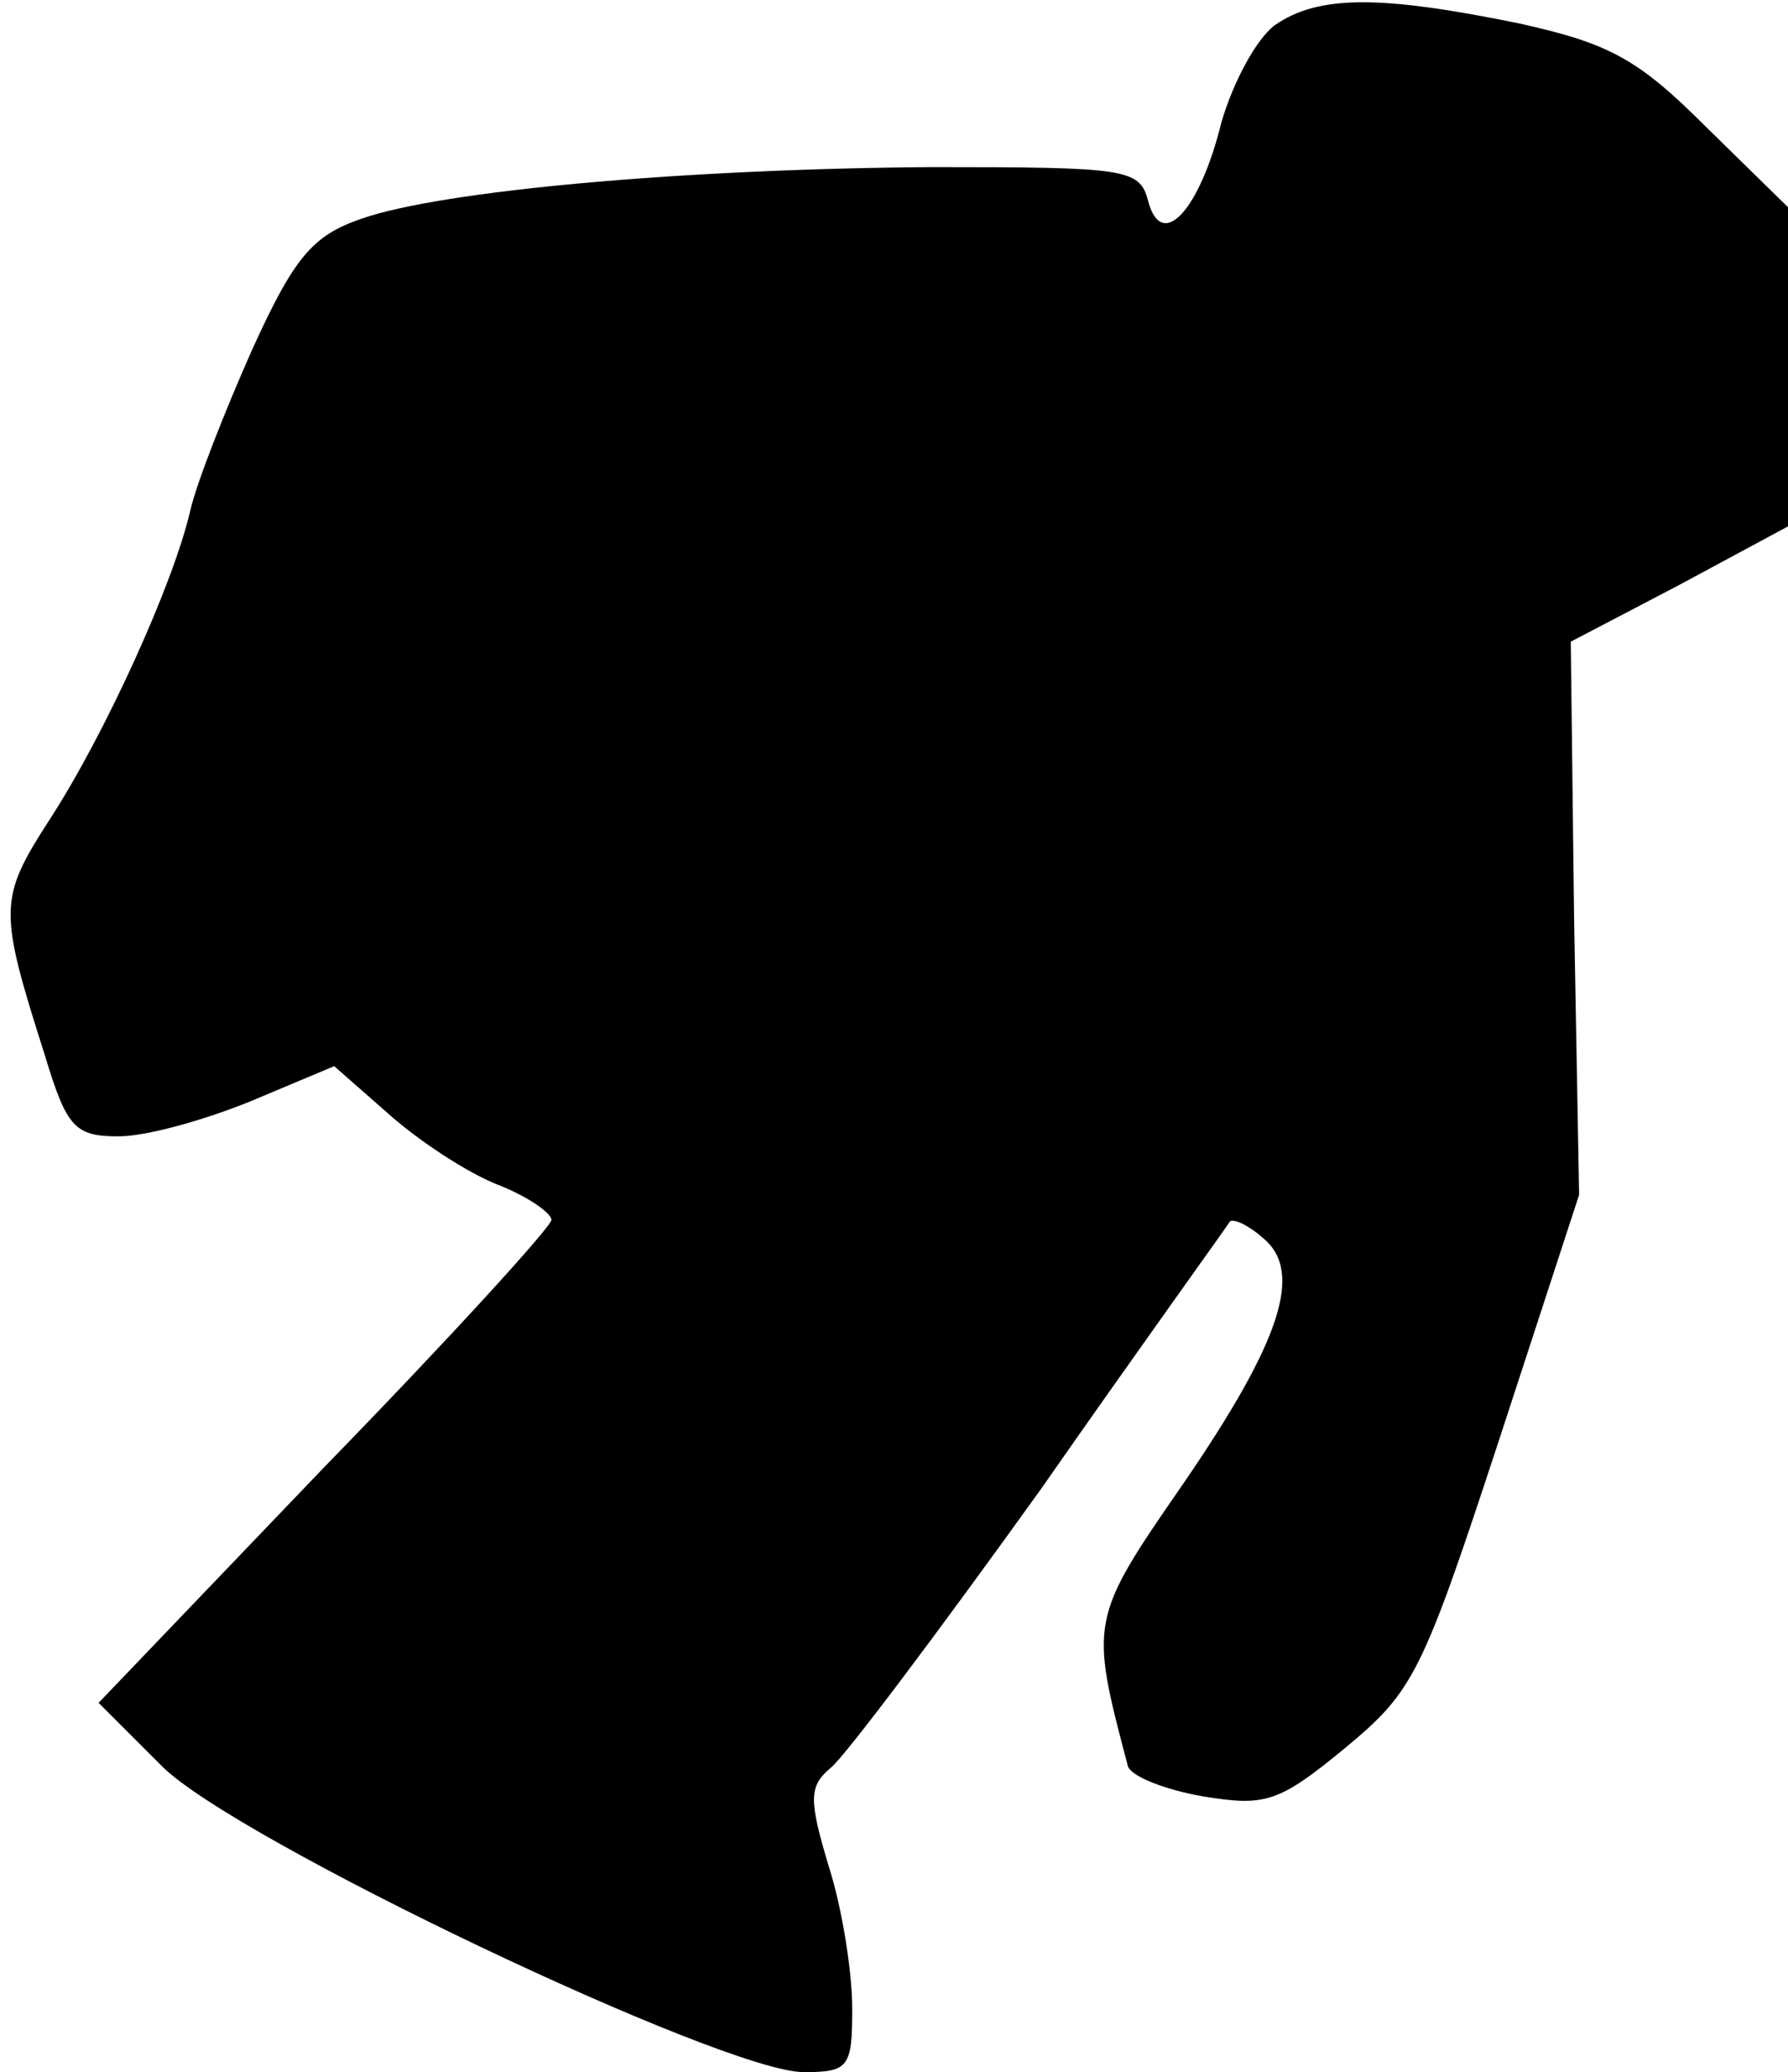 <?xml version="1.0" standalone="no"?>
<!DOCTYPE svg PUBLIC "-//W3C//DTD SVG 20010904//EN"
 "http://www.w3.org/TR/2001/REC-SVG-20010904/DTD/svg10.dtd">
<svg version="1.0" xmlns="http://www.w3.org/2000/svg"
 width="107pt" height="124pt" viewBox="0 0 107 124"
 preserveAspectRatio="xMidYMid meet">
<g transform="translate(0,124) scale(0.1,-0.1)"
fill="#000000" stroke="none">
<path fill="#000000" stroke="none" d="M763 1225 c-11 -8 -25 -34 -32 -58 -13
-53 -36 -78 -44 -47 -5 19 -13 20 -129 20 -148 -1 -294 -14 -342 -31 -29 -10
-40 -23 -65 -78 -16 -36 -33 -79 -37 -96 -10 -44 -51 -134 -84 -185 -31 -48
-31 -54 -3 -142 13 -43 18 -48 44 -48 17 0 52 10 79 21 l50 21 33 -29 c18 -16
47 -35 65 -42 18 -7 32 -17 32 -21 0 -4 -61 -71 -136 -148 l-135 -141 38 -38
c44 -44 336 -183 384 -183 27 0 29 3 29 38 0 22 -6 60 -14 85 -12 40 -12 48 1
59 8 6 65 82 126 167 60 86 112 158 113 160 2 2 11 -2 20 -10 24 -20 11 -61
-48 -147 -56 -81 -56 -82 -33 -169 2 -6 22 -14 45 -18 37 -6 45 -4 85 29 41
34 46 44 92 184 l48 147 -3 165 -2 166 65 34 65 35 0 95 0 96 -49 48 c-41 41
-58 50 -112 62 -83 17 -120 17 -146 -1z"/>
</g>
</svg>
